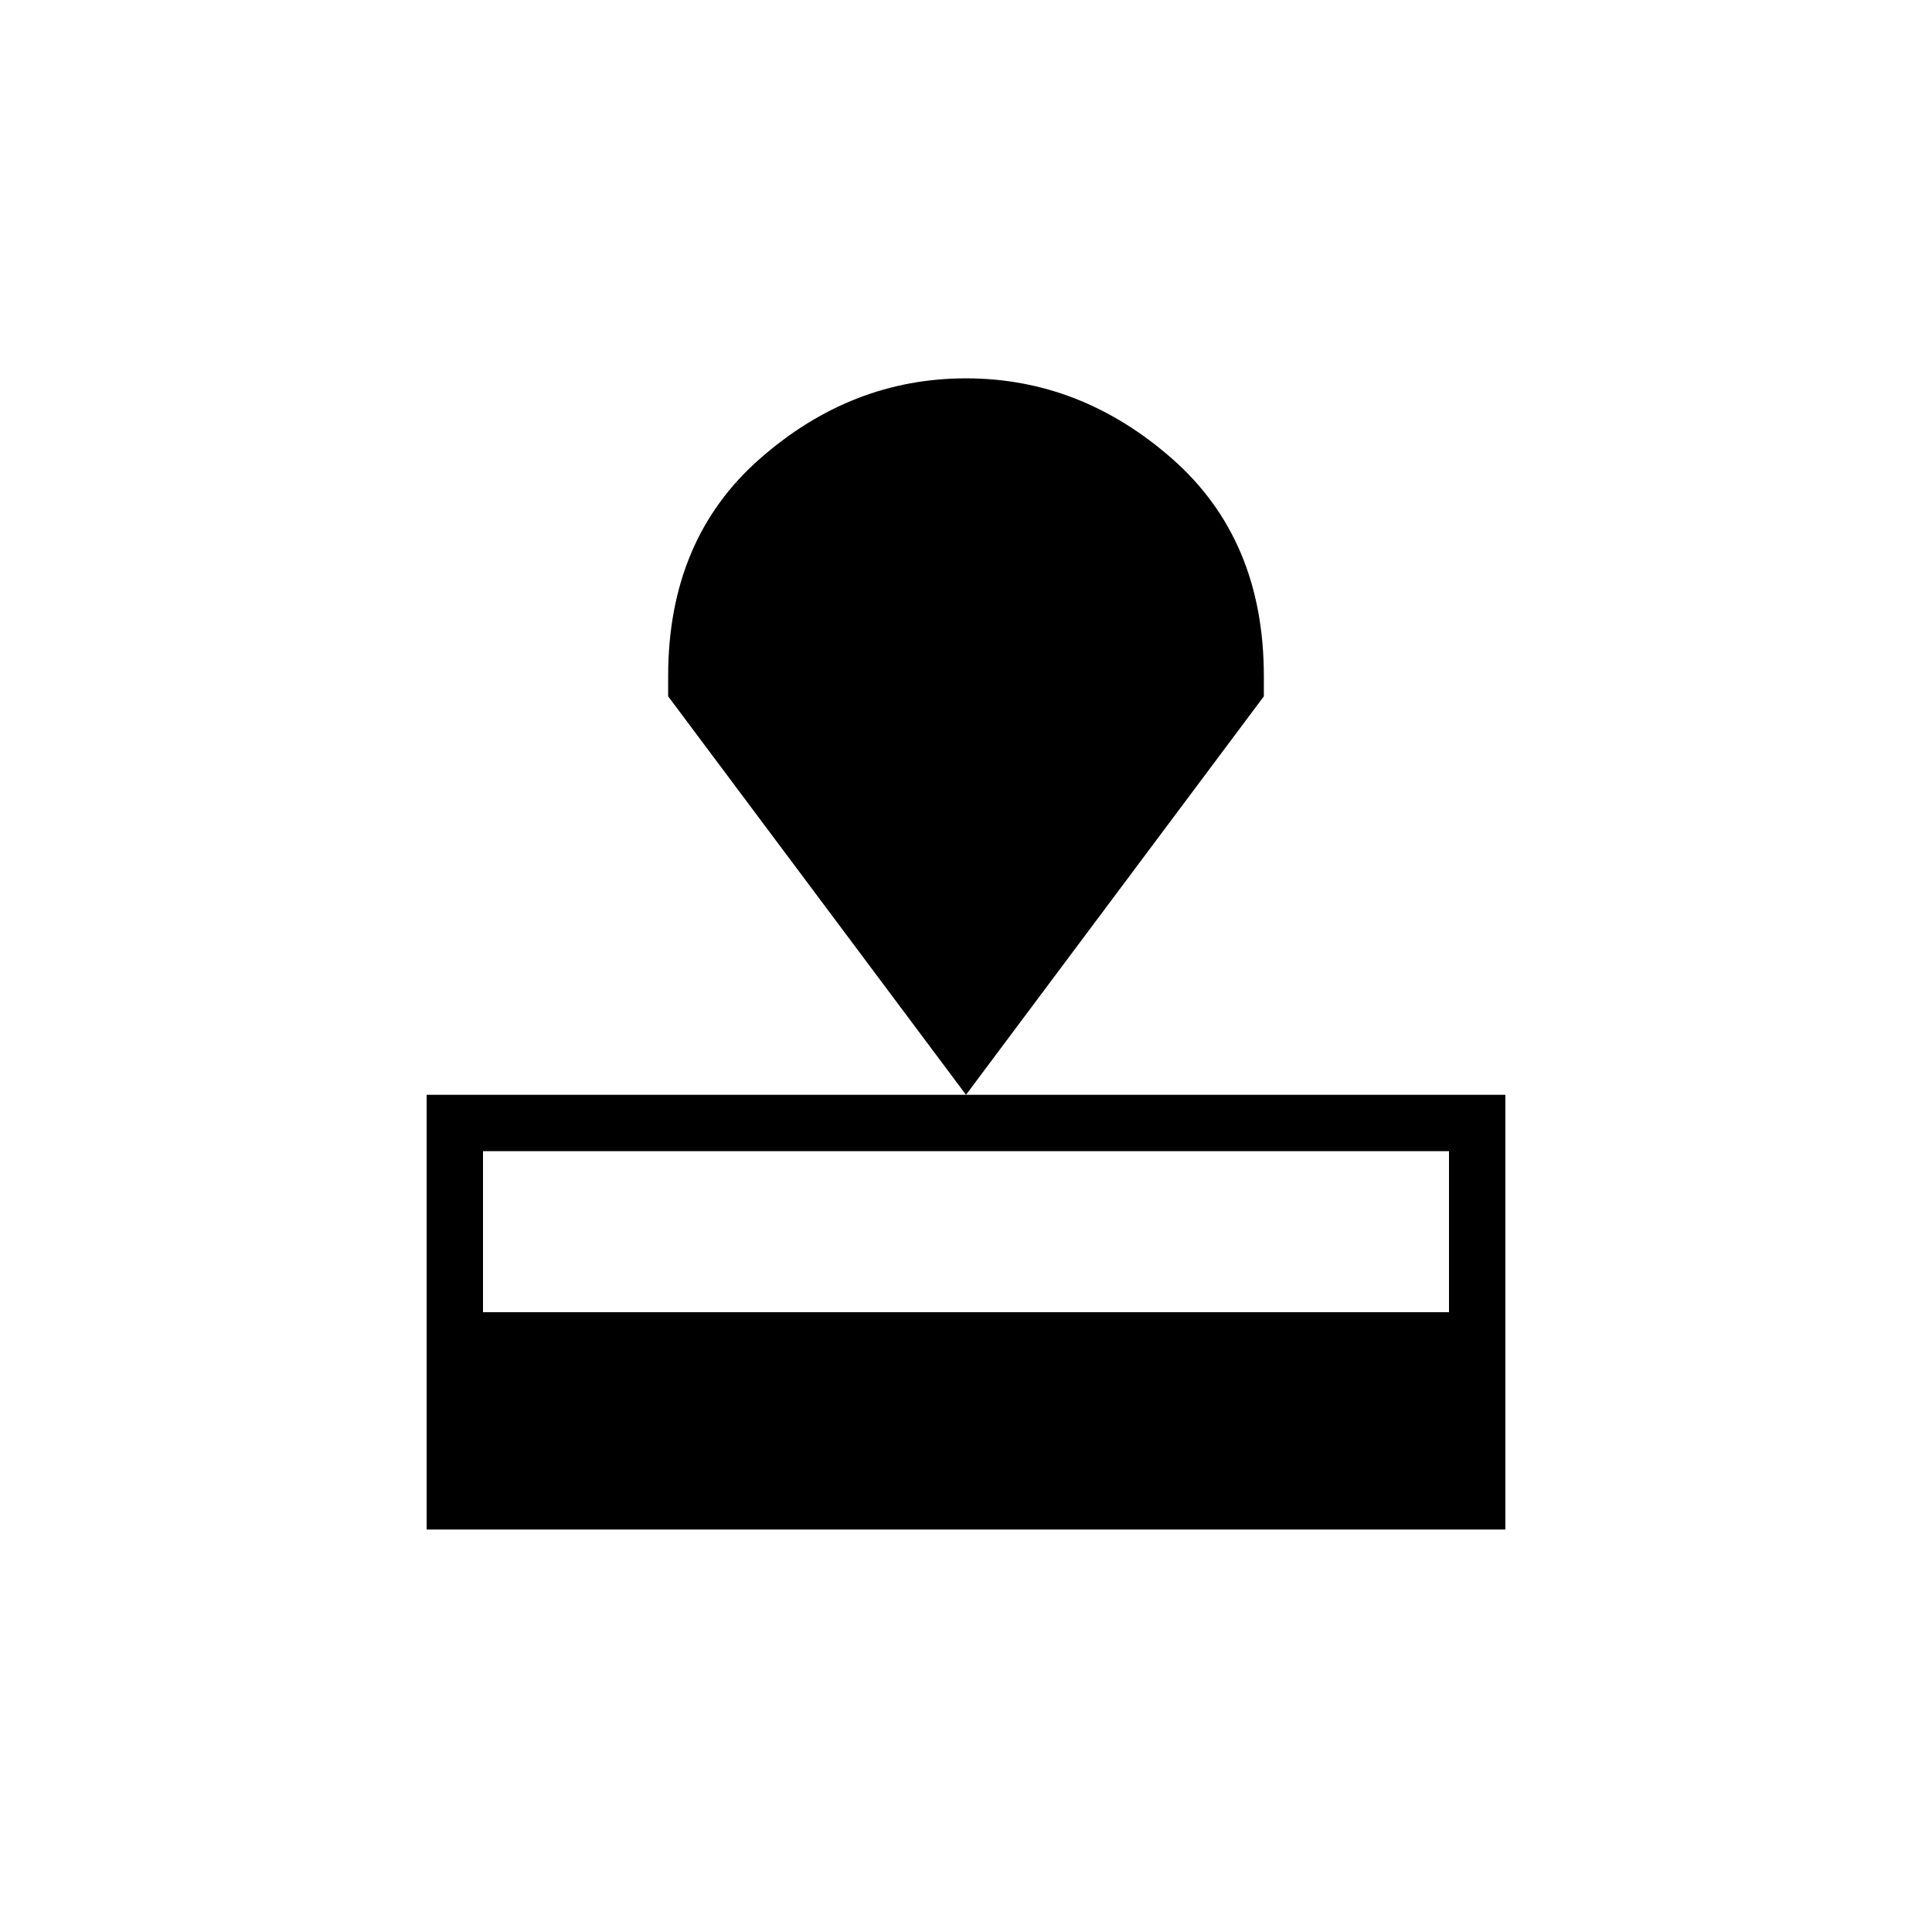 <svg xmlns="http://www.w3.org/2000/svg" height="24" width="24"><path d="M5.3 19V13.6H18.7V19ZM6 16.3H18V14.3H6ZM12 13.6 8.3 8.65V8.4Q8.3 6.7 9.438 5.7Q10.575 4.7 12 4.7Q13.425 4.7 14.562 5.7Q15.7 6.7 15.7 8.4V8.65Z"/></svg>
